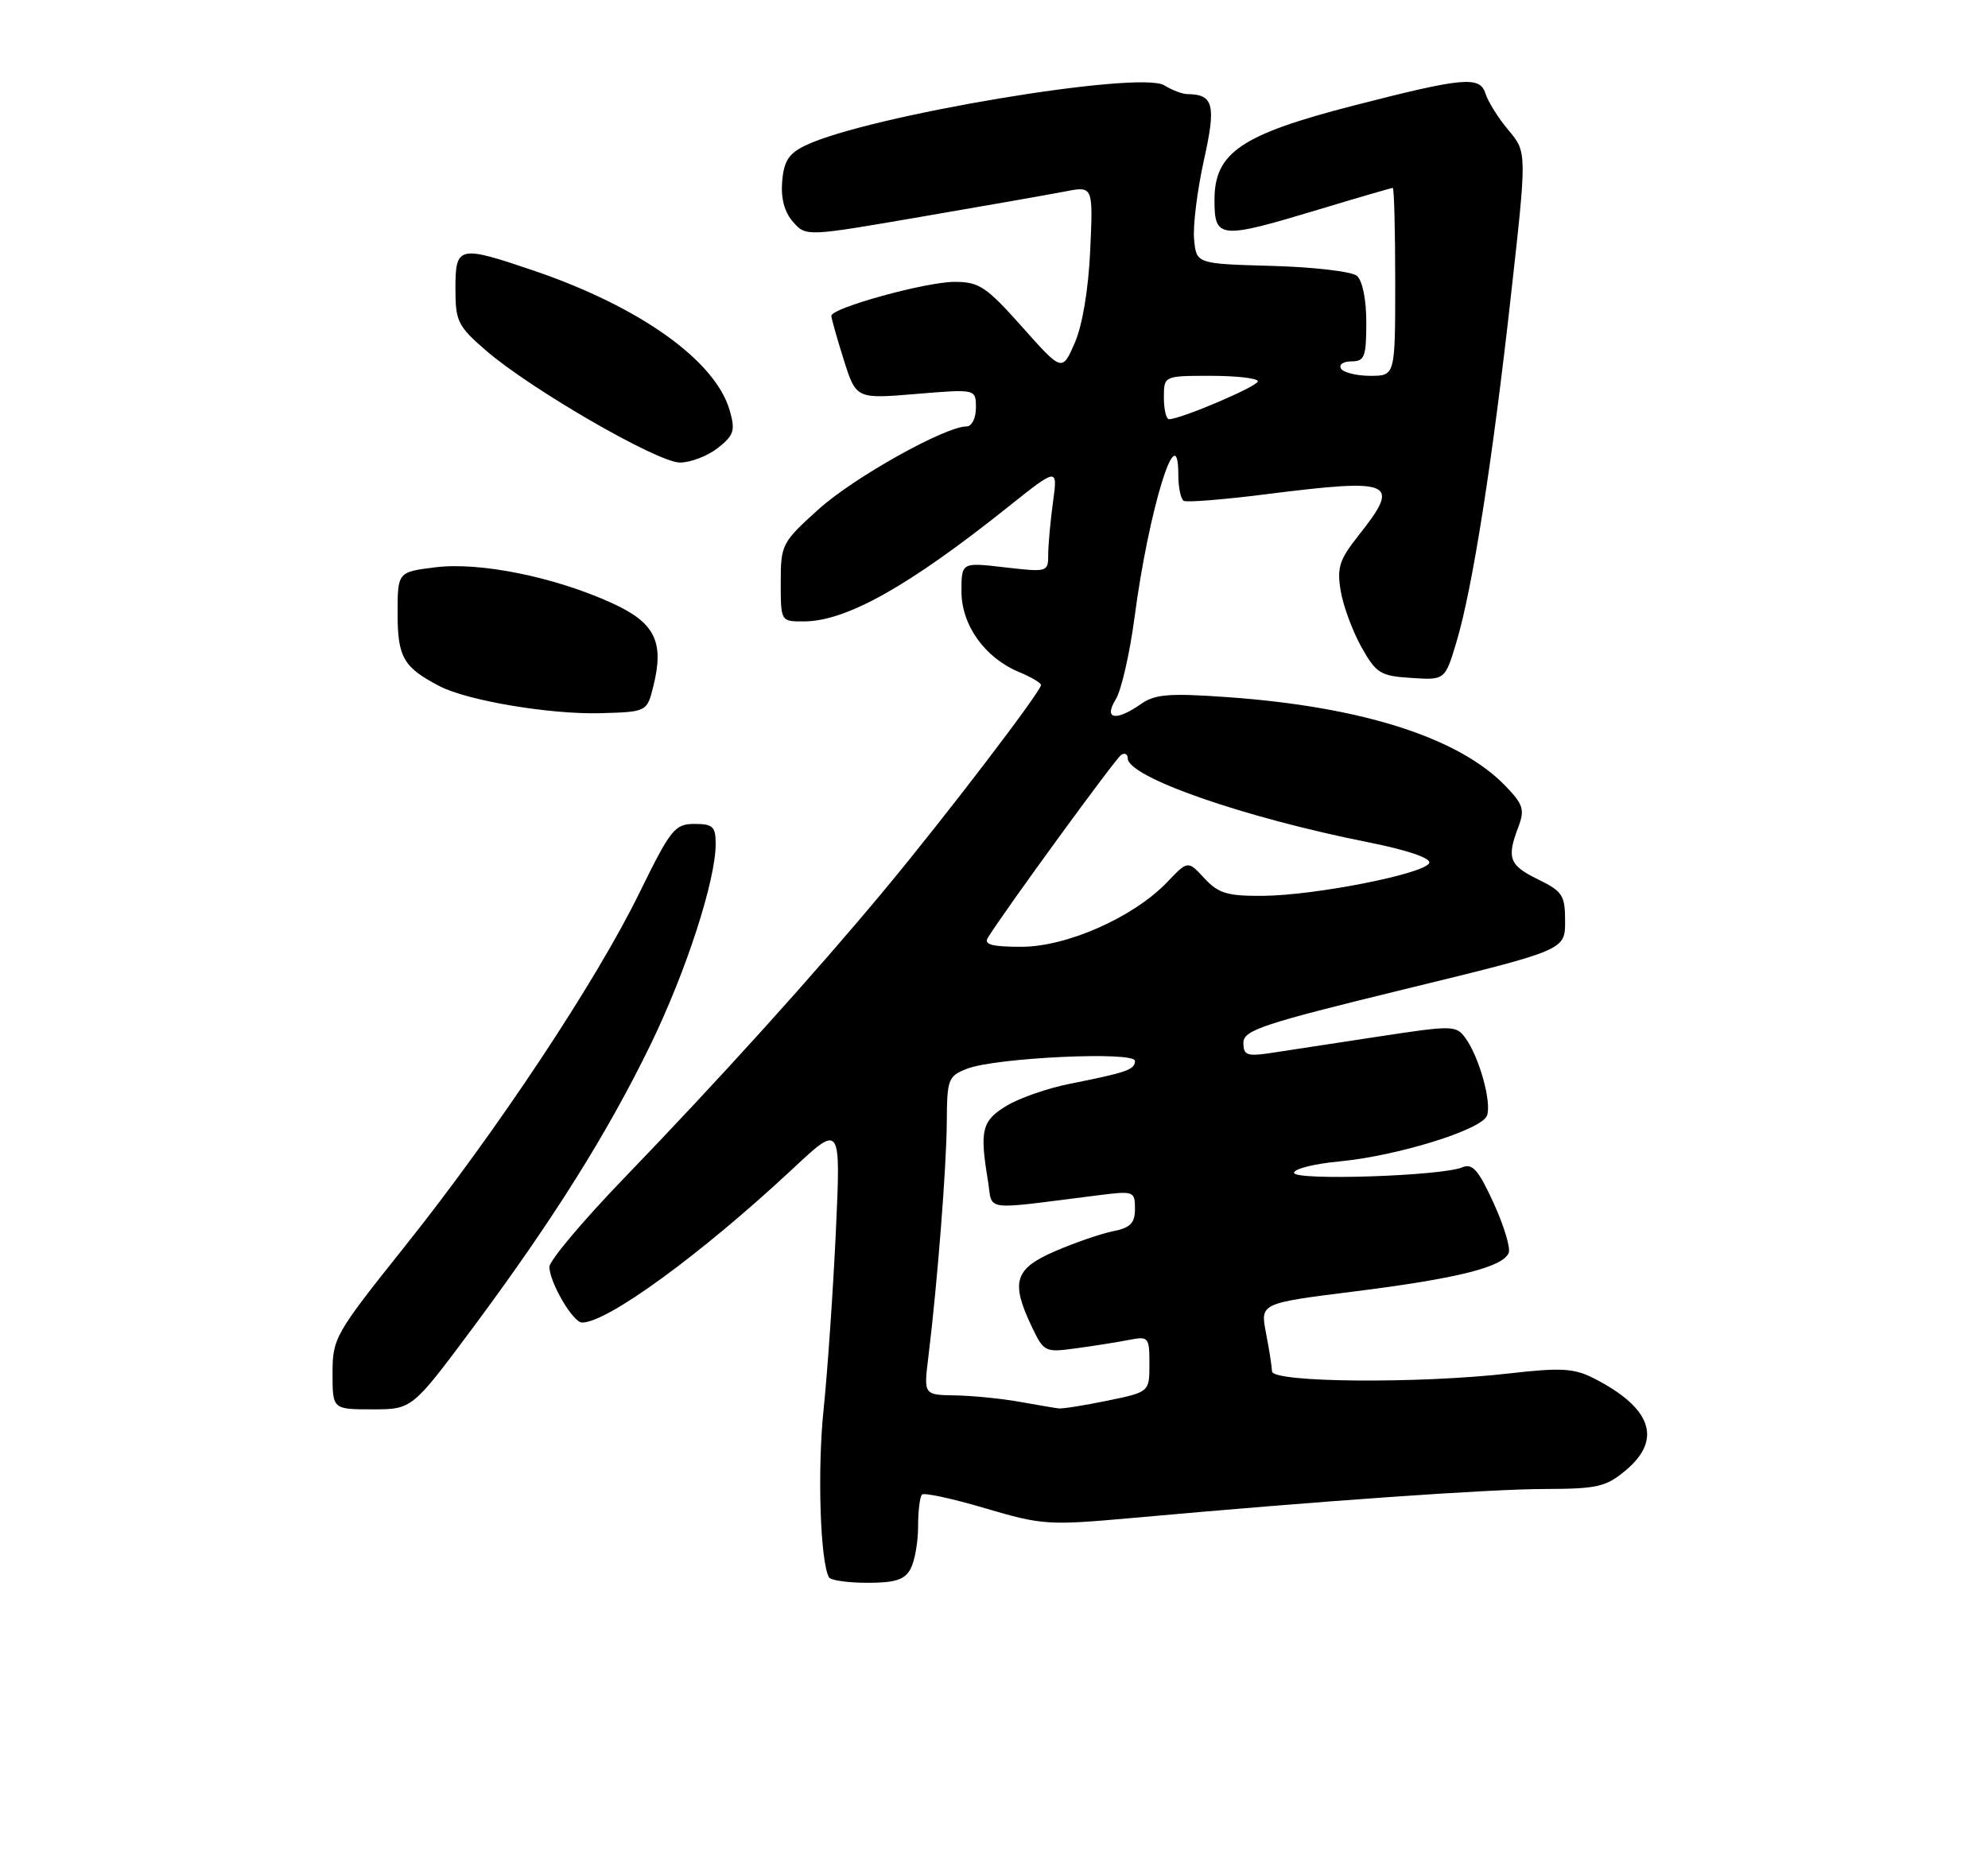 <?xml version="1.0" encoding="UTF-8" standalone="no"?>
<!DOCTYPE svg PUBLIC "-//W3C//DTD SVG 1.1//EN" "http://www.w3.org/Graphics/SVG/1.1/DTD/svg11.dtd" >
<svg xmlns="http://www.w3.org/2000/svg" xmlns:xlink="http://www.w3.org/1999/xlink" version="1.1" viewBox="0 0 275 256">
 <g >
 <path fill="currentColor"
d=" M 125.96 217.07 C 126.53 216.00 127.00 213.38 127.00 211.23 C 127.00 209.09 127.24 207.09 127.54 206.79 C 127.84 206.50 131.77 207.35 136.29 208.69 C 144.14 211.01 145.03 211.07 156.50 210.04 C 183.12 207.64 205.94 206.04 213.67 206.02 C 220.99 206.00 222.17 205.73 224.92 203.41 C 230.01 199.13 228.44 194.73 220.36 190.65 C 217.73 189.32 215.85 189.22 208.86 190.02 C 196.29 191.47 176.01 191.30 175.96 189.75 C 175.93 189.06 175.56 186.66 175.12 184.41 C 174.33 180.32 174.33 180.32 187.41 178.68 C 201.61 176.90 207.94 175.31 208.70 173.34 C 208.97 172.65 208.02 169.54 206.60 166.43 C 204.50 161.85 203.68 160.92 202.26 161.52 C 199.39 162.72 179.00 163.39 179.00 162.27 C 179.00 161.73 181.81 161.02 185.25 160.70 C 193.28 159.94 204.94 156.33 205.69 154.37 C 206.38 152.57 204.62 146.23 202.71 143.62 C 201.42 141.85 200.96 141.85 190.43 143.46 C 184.42 144.38 177.81 145.39 175.75 145.70 C 172.49 146.19 172.00 146.00 172.00 144.29 C 172.00 142.54 174.59 141.68 194.25 136.88 C 216.50 131.46 216.50 131.46 216.50 127.48 C 216.50 123.87 216.15 123.33 212.75 121.67 C 208.76 119.72 208.39 118.73 210.04 114.41 C 210.93 112.04 210.71 111.30 208.29 108.79 C 201.88 102.09 188.46 97.79 169.83 96.46 C 161.78 95.89 159.78 96.04 157.86 97.39 C 154.34 99.85 152.62 99.54 154.35 96.75 C 155.11 95.51 156.27 90.45 156.93 85.50 C 158.89 70.54 163.00 57.19 163.00 65.74 C 163.00 67.47 163.34 69.07 163.75 69.30 C 164.16 69.53 169.22 69.13 175.00 68.40 C 192.83 66.15 193.86 66.60 187.91 74.11 C 185.27 77.44 184.92 78.55 185.46 81.77 C 185.81 83.84 187.10 87.33 188.32 89.52 C 190.37 93.17 190.94 93.53 195.22 93.80 C 199.89 94.11 199.89 94.11 201.48 88.80 C 203.70 81.37 206.45 63.88 209.02 40.78 C 211.22 21.06 211.22 21.06 208.68 18.03 C 207.28 16.37 205.84 14.08 205.48 12.93 C 204.70 10.49 202.42 10.70 187.16 14.63 C 171.69 18.62 168.00 21.13 168.00 27.65 C 168.00 33.07 168.68 33.13 182.41 28.99 C 187.86 27.34 192.48 26.00 192.66 26.00 C 192.85 26.00 193.00 31.85 193.00 39.00 C 193.00 52.00 193.00 52.00 189.56 52.00 C 187.67 52.00 185.84 51.55 185.50 51.00 C 185.16 50.45 185.81 50.00 186.94 50.00 C 188.76 50.00 189.00 49.38 189.00 44.62 C 189.00 41.41 188.47 38.81 187.69 38.16 C 186.97 37.56 181.69 36.95 175.94 36.79 C 165.50 36.50 165.50 36.50 165.18 33.13 C 165.00 31.27 165.61 26.37 166.52 22.24 C 168.25 14.50 167.89 13.06 164.24 13.02 C 163.54 13.01 162.11 12.46 161.06 11.81 C 157.69 9.70 120.06 16.00 111.45 20.11 C 109.12 21.22 108.44 22.26 108.20 25.08 C 108.00 27.44 108.51 29.35 109.70 30.70 C 111.50 32.74 111.50 32.74 127.50 29.98 C 136.30 28.47 145.23 26.90 147.35 26.49 C 151.21 25.74 151.21 25.74 150.81 34.62 C 150.56 40.06 149.73 45.04 148.66 47.47 C 146.92 51.44 146.92 51.44 141.38 45.22 C 136.42 39.65 135.44 39.00 132.03 39.00 C 128.07 39.00 115.00 42.61 115.00 43.70 C 115.00 44.04 115.77 46.77 116.71 49.76 C 118.43 55.20 118.43 55.20 126.71 54.51 C 135.00 53.82 135.00 53.82 135.00 56.41 C 135.00 57.85 134.43 59.00 133.72 59.00 C 130.74 59.00 118.10 66.07 113.25 70.45 C 108.15 75.05 108.00 75.34 108.00 80.59 C 108.00 86.00 108.00 86.00 111.25 85.98 C 117.10 85.94 125.70 81.11 139.41 70.17 C 146.32 64.66 146.32 64.66 145.66 69.47 C 145.30 72.11 145.00 75.39 145.00 76.74 C 145.00 79.15 144.90 79.18 139.00 78.50 C 133.00 77.80 133.00 77.80 133.00 81.83 C 133.00 86.50 136.23 91.02 140.98 92.99 C 142.64 93.68 144.00 94.49 144.00 94.78 C 144.00 95.67 130.76 113.01 122.38 123.09 C 112.67 134.77 99.64 149.20 86.25 163.09 C 80.61 168.94 76.00 174.43 76.00 175.28 C 76.00 177.41 79.26 182.99 80.51 182.99 C 84.01 183.02 97.06 173.48 109.73 161.65 C 116.31 155.50 116.31 155.50 115.62 170.50 C 115.23 178.75 114.47 189.78 113.93 195.00 C 113.05 203.39 113.46 216.15 114.68 218.25 C 114.92 218.66 117.33 219.00 120.02 219.00 C 123.85 219.00 125.16 218.57 125.96 217.07 Z  M 65.45 183.66 C 76.53 168.75 84.05 156.76 90.01 144.50 C 94.93 134.36 99.00 121.81 99.00 116.77 C 99.00 114.37 98.61 114.00 96.06 114.00 C 93.35 114.00 92.78 114.71 88.45 123.54 C 82.44 135.83 68.70 156.53 56.01 172.44 C 46.33 184.57 46.00 185.15 46.00 189.99 C 46.00 195.00 46.00 195.00 51.51 195.00 C 57.01 195.00 57.01 195.00 65.45 183.66 Z  M 90.39 94.89 C 91.90 88.79 90.59 86.16 84.71 83.47 C 76.78 79.84 66.39 77.73 60.25 78.49 C 55.00 79.14 55.00 79.14 55.00 84.92 C 55.00 90.94 55.82 92.36 60.83 94.95 C 64.69 96.95 76.09 98.86 83.00 98.68 C 89.50 98.50 89.50 98.50 90.39 94.89 Z  M 99.29 61.99 C 101.53 60.22 101.74 59.58 100.94 56.79 C 98.96 49.89 88.51 42.44 73.82 37.44 C 63.44 33.91 63.00 34.01 63.00 39.92 C 63.00 44.47 63.32 45.12 67.25 48.52 C 73.49 53.90 90.97 64.00 94.06 64.00 C 95.53 64.00 97.88 63.09 99.29 61.99 Z  M 141.00 193.95 C 138.53 193.51 134.54 193.11 132.13 193.07 C 127.77 193.00 127.77 193.00 128.42 187.75 C 129.67 177.58 130.93 161.43 130.97 155.23 C 131.00 149.32 131.16 148.89 133.75 147.88 C 137.72 146.33 157.00 145.43 157.00 146.79 C 157.00 148.00 155.87 148.39 147.97 149.96 C 144.94 150.56 141.00 151.93 139.22 153.01 C 135.82 155.08 135.50 156.36 136.66 163.36 C 137.37 167.68 135.56 167.44 152.00 165.37 C 156.84 164.76 157.00 164.82 157.00 167.25 C 157.00 169.23 156.37 169.88 153.99 170.35 C 152.33 170.68 148.73 171.92 145.99 173.10 C 140.34 175.53 139.77 177.35 142.72 183.55 C 144.41 187.09 144.54 187.15 148.97 186.54 C 151.46 186.20 154.74 185.68 156.25 185.38 C 158.87 184.87 159.00 185.02 159.00 188.72 C 159.00 192.60 159.00 192.60 153.19 193.80 C 149.99 194.46 146.96 194.94 146.44 194.87 C 145.92 194.81 143.47 194.39 141.00 193.95 Z  M 136.65 129.75 C 138.88 126.11 154.34 104.91 155.10 104.44 C 155.60 104.13 156.00 104.35 156.00 104.92 C 156.00 107.52 172.02 113.11 189.33 116.55 C 194.63 117.61 197.93 118.72 197.71 119.39 C 197.23 120.87 181.97 123.89 174.70 123.95 C 169.79 123.99 168.56 123.62 166.61 121.53 C 164.32 119.05 164.32 119.05 161.45 122.06 C 156.79 126.92 147.58 131.00 141.28 131.00 C 137.22 131.00 136.07 130.69 136.65 129.75 Z  M 161.00 55.00 C 161.00 52.00 161.00 52.00 167.50 52.00 C 171.07 52.00 174.00 52.34 174.00 52.76 C 174.00 53.45 163.34 58.00 161.71 58.00 C 161.32 58.00 161.00 56.65 161.00 55.00 Z "/>
</g>
</svg>